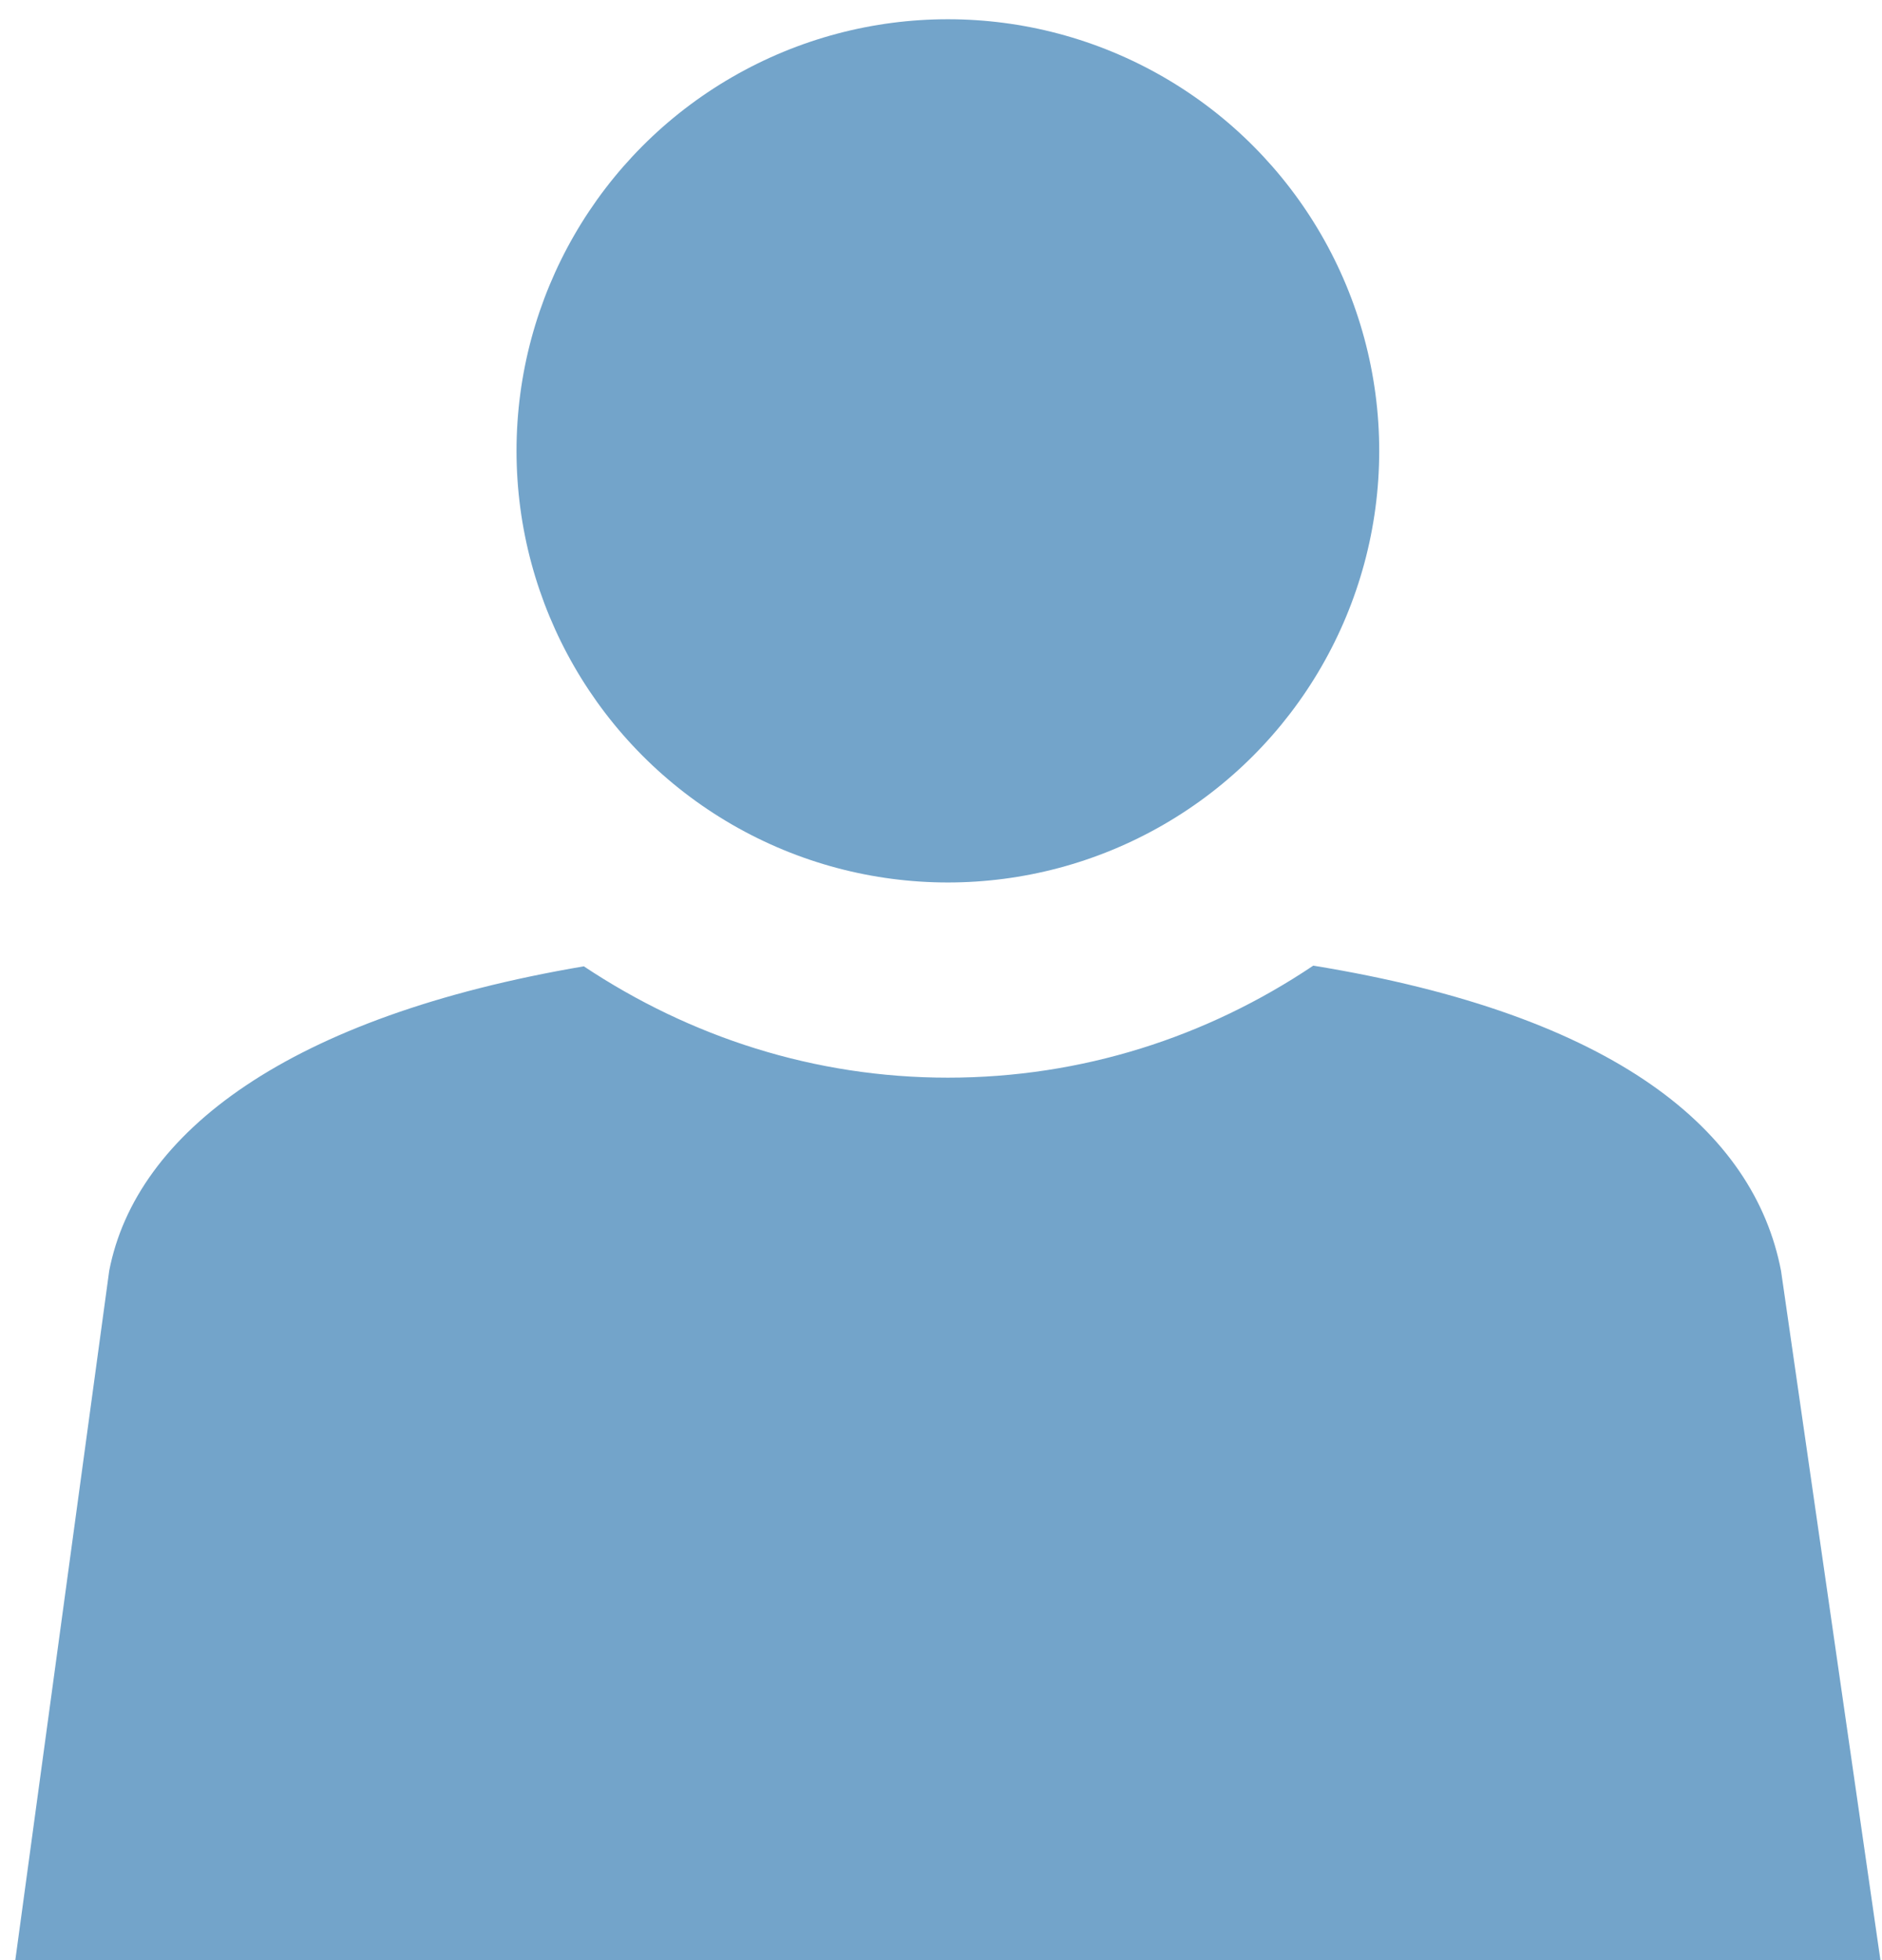 <?xml version="1.0" encoding="utf-8"?>
<!-- Generator: Adobe Illustrator 20.1.0, SVG Export Plug-In . SVG Version: 6.00 Build 0)  -->
<svg version="1.1" id="Layer_1" xmlns="http://www.w3.org/2000/svg" xmlns:xlink="http://www.w3.org/1999/xlink" x="0px" y="0px"
	 viewBox="0 0 274 285.2" style="enable-background:new 0 0 274 285.2;" xml:space="preserve">
<style type="text/css">
	.st0{display:none;}
	.st1{fill:#73A4CA;}
</style>
<g id="Guides" class="st0">
</g>
<g id="Layer_3">
	<circle class="st1" cx="138" cy="65.6" r="62.8"/>
	<path class="st1" d="M259.3,184.9c-3.9-20.3-23.9-37.2-68.1-44.4c-15.5,10.4-33.7,16.3-53.2,16.3c-19.4,0-37.5-5.9-53-16.2
		c-43,7.3-65.2,24.2-69.1,44.3L2.2,285.4h271.6L259.3,184.9z"/>
</g>
</svg>
